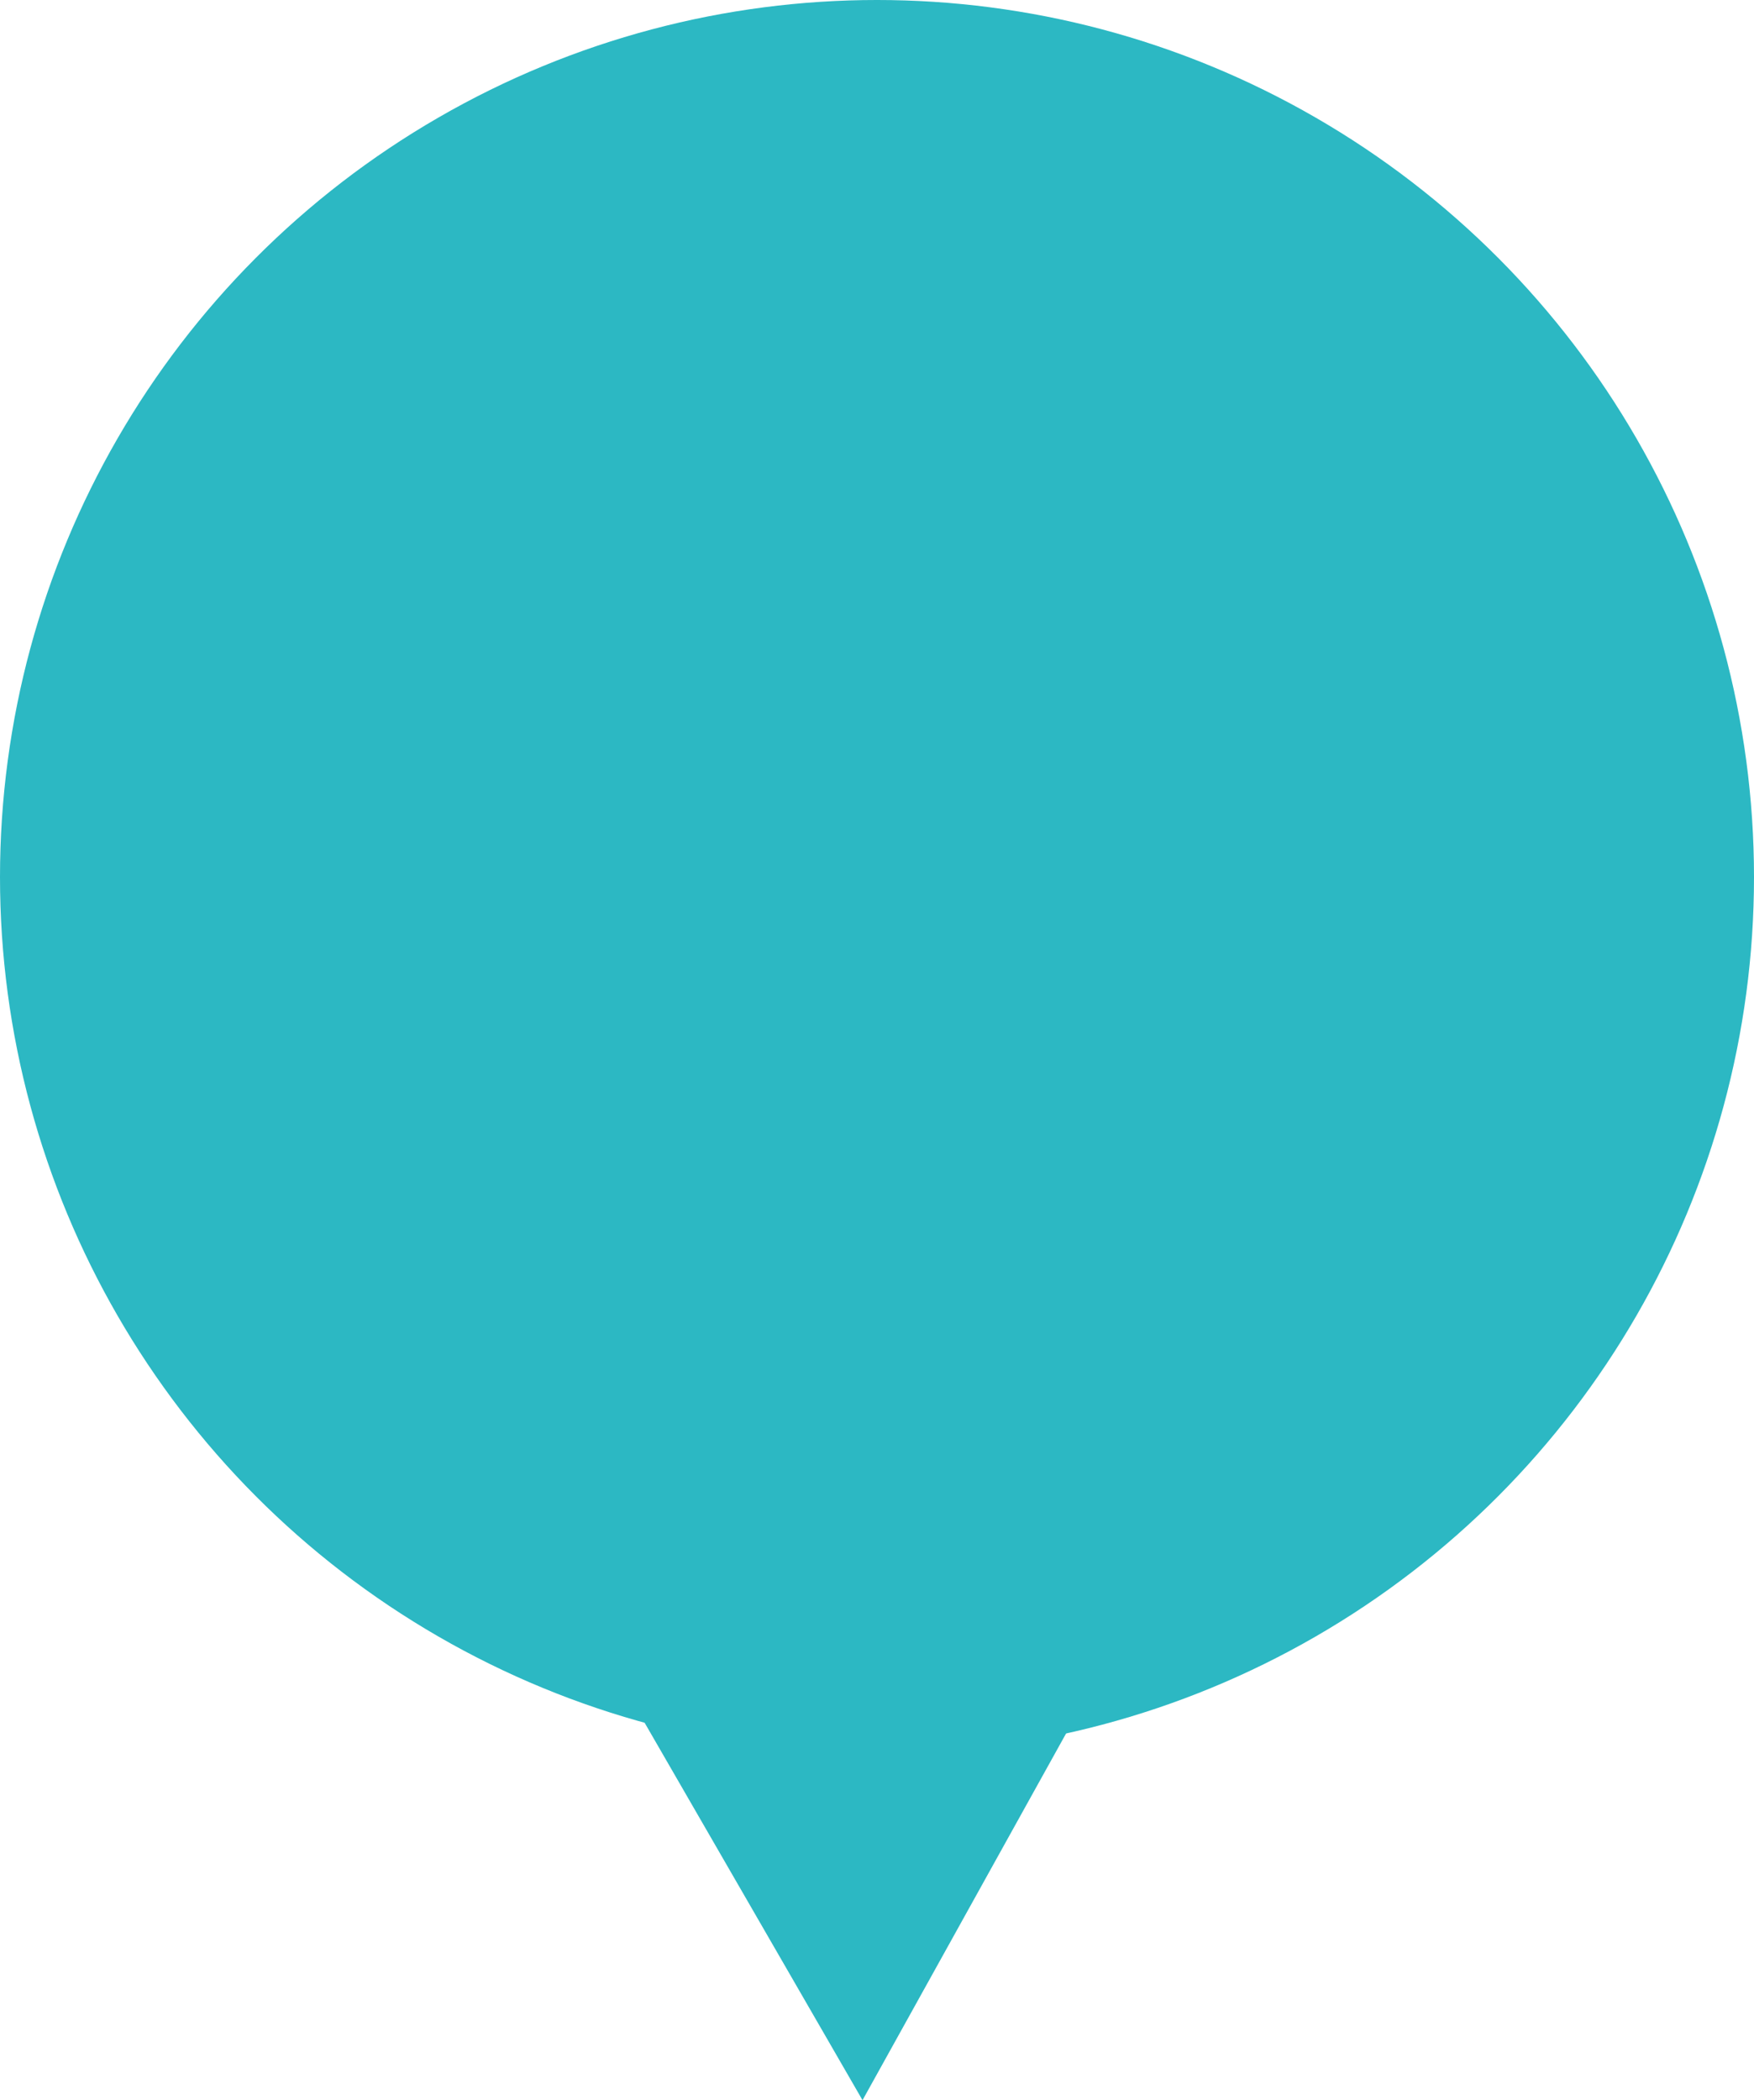 <svg id="Component_1_1" data-name="Component 1 – 1" xmlns="http://www.w3.org/2000/svg" width="40" height="47.892" viewBox="0 0 40 47.892">
  <circle id="Ellipse_44" data-name="Ellipse 44" cx="20" cy="20" r="20" fill="#2cb8c3"/>
  <path id="Polygon_8" data-name="Polygon 8" d="M6,0l6,10H0Z" transform="translate(22.33 32.5) rotate(60)" fill="#2cb8c3"/>
</svg>
